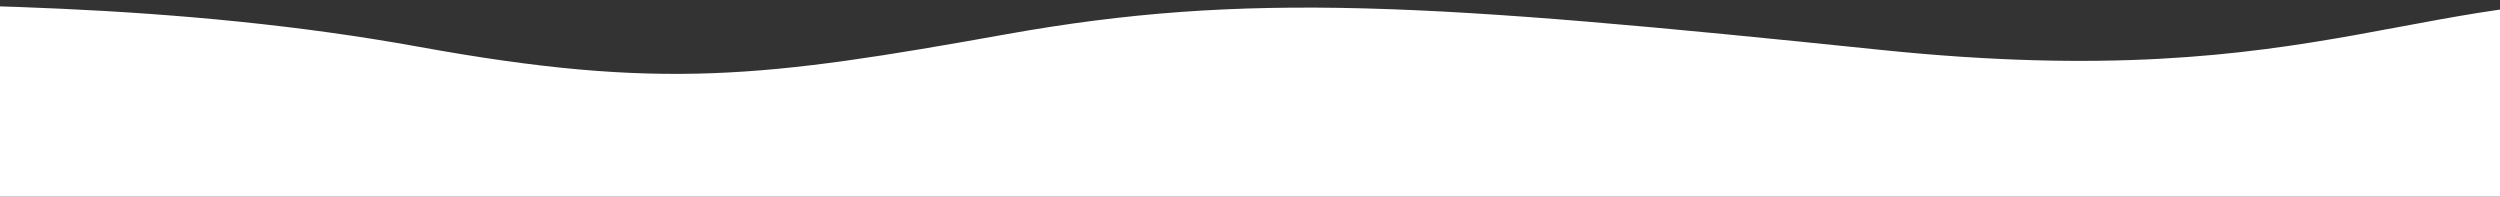 <svg width="1920" height="151" viewBox="0 0 1920 151" fill="none" xmlns="http://www.w3.org/2000/svg">
<rect x="0" y="0" width="1920" height="151" fill="#333333" stroke="none"/>
<path d="M772.719 26.315C587.573 59.491 507.405 69.64 321.631 35.937C137.567 2.543 -48.344 2.543 -212 2.543V151H2076V2.543C1860.95 -15.987 1789.84 74.022 1444.16 38.283C1098.48 2.543 957.865 -6.862 772.719 26.315Z" fill="white"/>
</svg>
